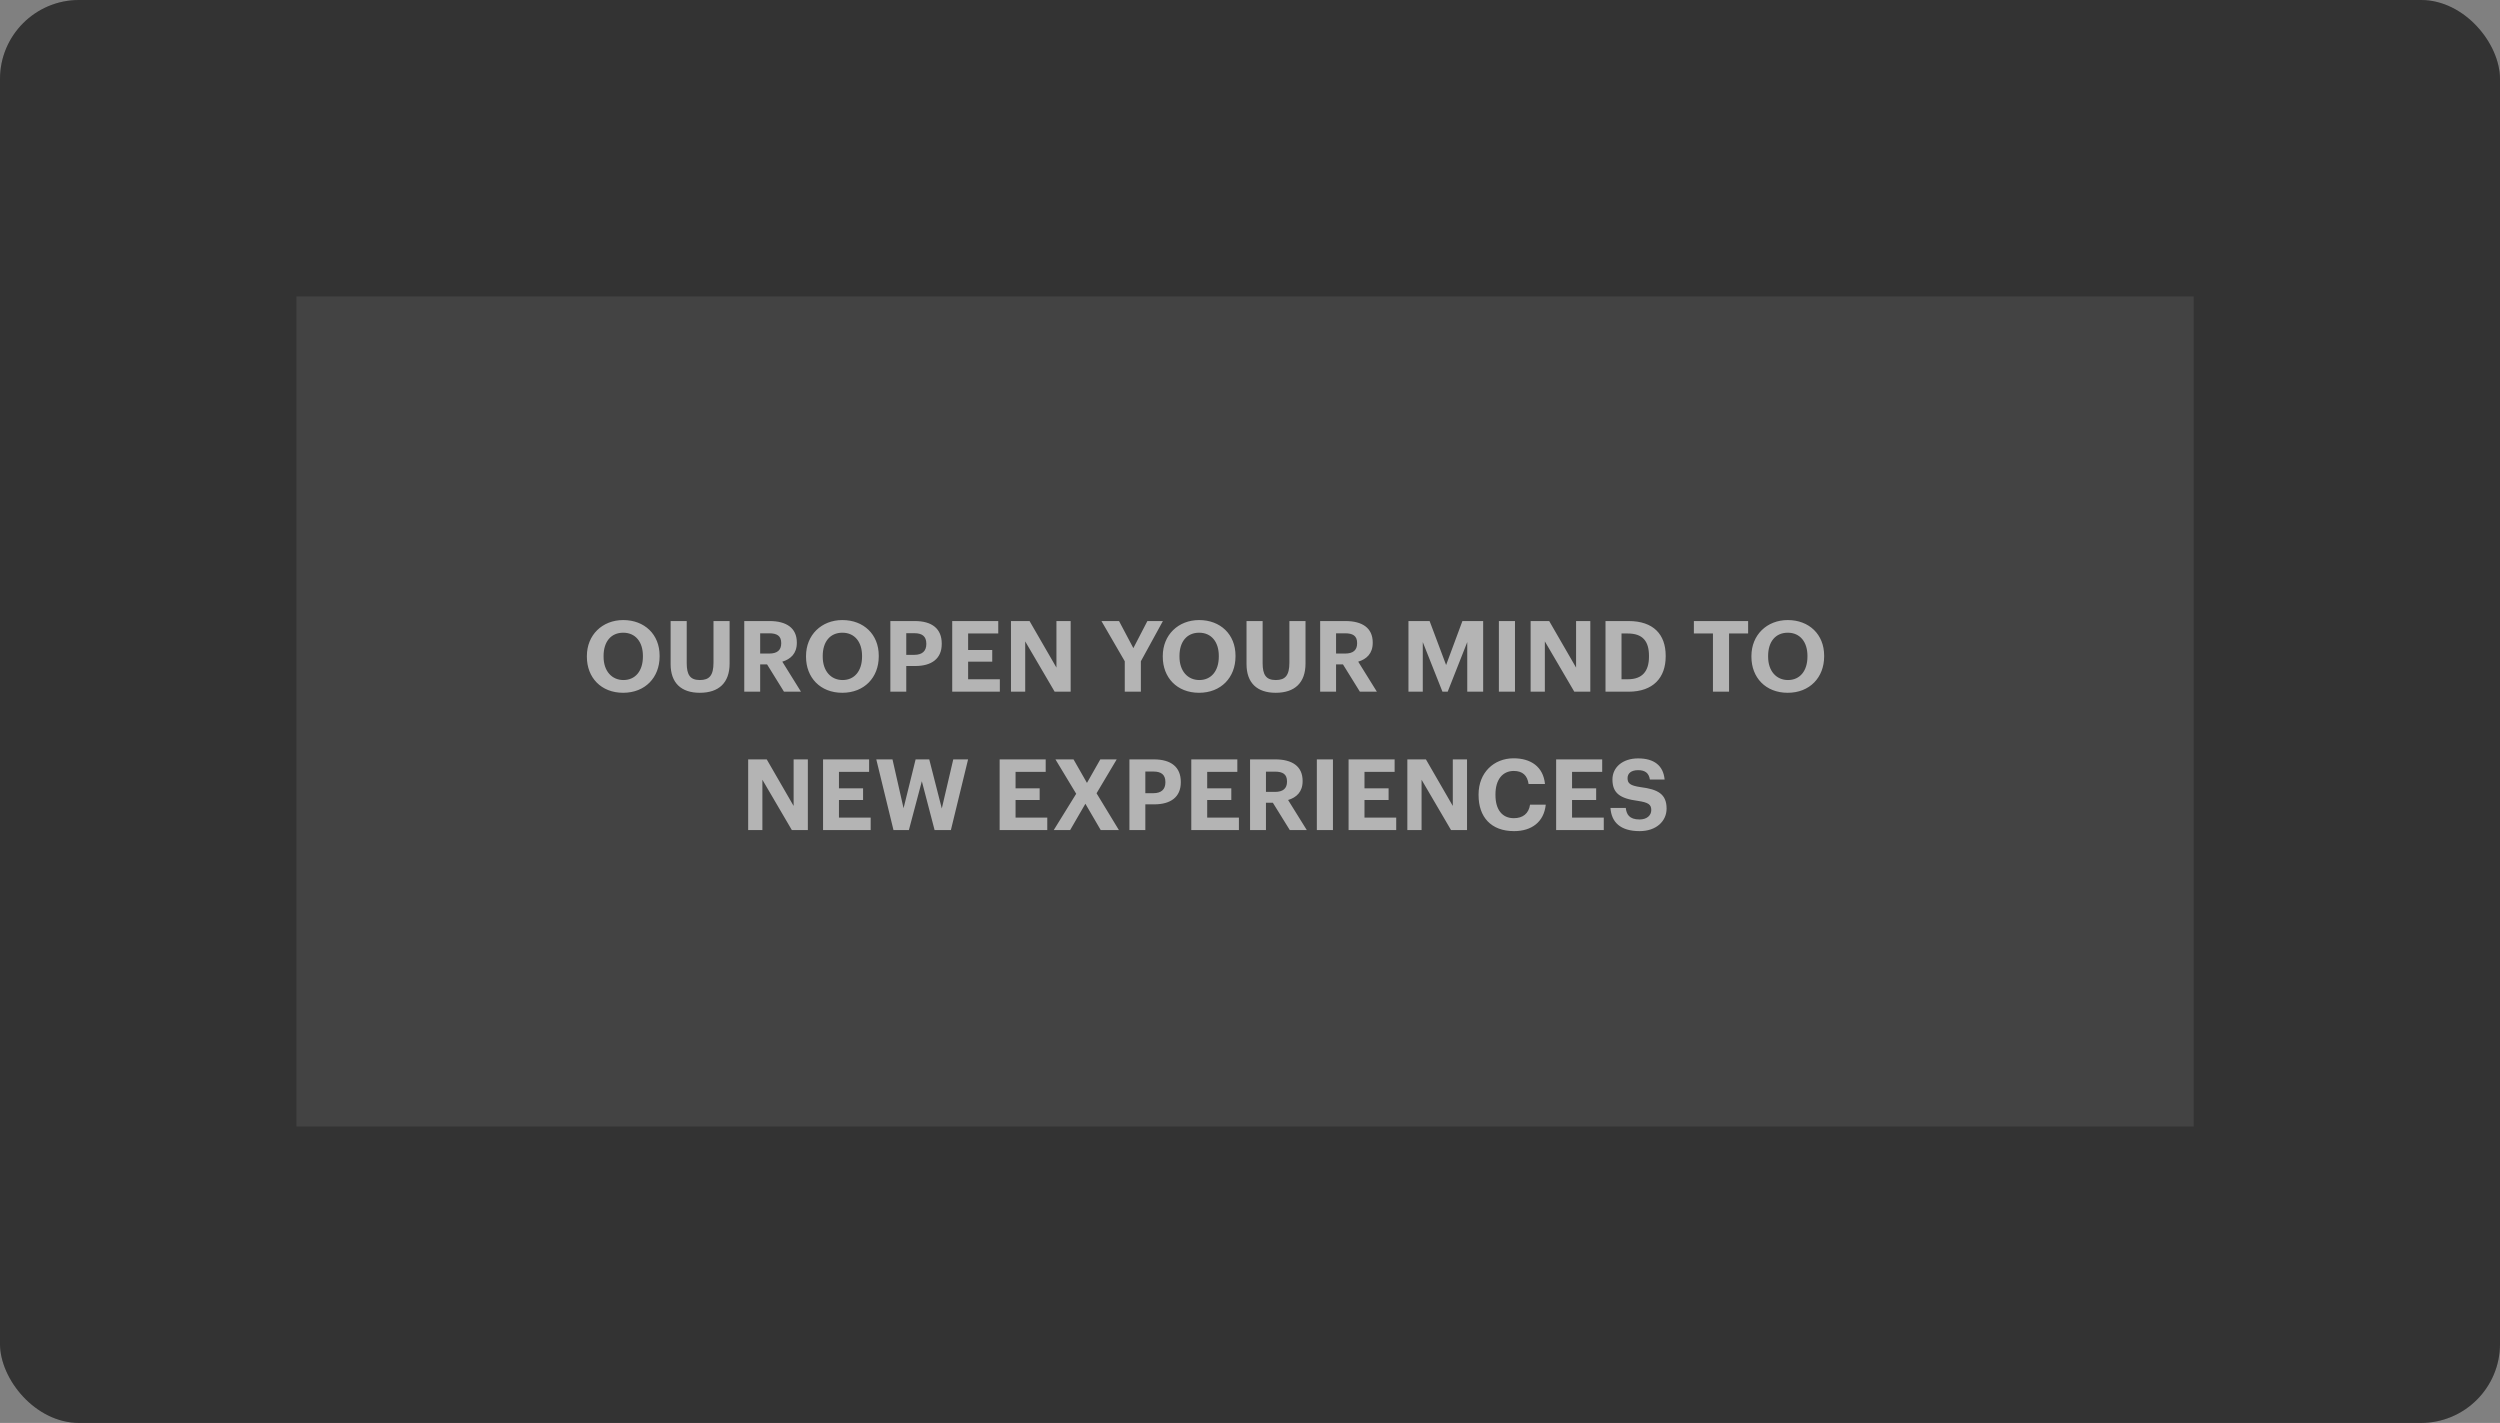 <svg width="253" height="144" viewBox="0 0 253 144" fill="none" xmlns="http://www.w3.org/2000/svg">
<rect x="0" y="0" width="253" height="144" fill="#808080" stroke="none"/>
<rect width="253" height="144" rx="8" fill="#121212"/>
<rect width="253" height="144" rx="8" fill="white" fill-opacity="0.14"/>
<rect x="30" y="30" width="192" height="84" fill="white" fill-opacity="0.08"/>
<path opacity="0.6" d="M63.062 70.11C65.292 70.11 66.752 68.56 66.752 66.43V66.35C66.752 64.2 65.222 62.75 63.072 62.75C60.952 62.75 59.392 64.26 59.392 66.39V66.47C59.392 68.56 60.822 70.11 63.062 70.11ZM63.092 68.82C61.922 68.82 61.082 67.92 61.082 66.46V66.38C61.082 64.94 61.832 64.03 63.072 64.03C64.322 64.03 65.062 64.98 65.062 66.37V66.45C65.062 67.89 64.302 68.82 63.092 68.82ZM70.816 70.11C72.746 70.11 73.836 69.1 73.836 67.15V62.85H72.206V67.05C72.206 68.36 71.786 68.82 70.826 68.82C69.846 68.82 69.496 68.3 69.496 67.11V62.85H67.866V67.21C67.866 69.11 68.936 70.11 70.816 70.11ZM76.929 66.14V64.09H77.839C78.619 64.09 79.059 64.34 79.059 65.07V65.11C79.059 65.8 78.649 66.14 77.839 66.14H76.929ZM75.319 70H76.929V67.24H77.629L79.339 70H81.059L79.169 66.96C80.009 66.71 80.639 66.14 80.639 65.06V65.02C80.639 63.54 79.569 62.85 77.879 62.85H75.319V70ZM85.24 70.11C87.47 70.11 88.93 68.56 88.93 66.43V66.35C88.93 64.2 87.4 62.75 85.25 62.75C83.13 62.75 81.57 64.26 81.57 66.39V66.47C81.57 68.56 83 70.11 85.24 70.11ZM85.27 68.82C84.1 68.82 83.26 67.92 83.26 66.46V66.38C83.26 64.94 84.01 64.03 85.25 64.03C86.5 64.03 87.24 64.98 87.24 66.37V66.45C87.24 67.89 86.48 68.82 85.27 68.82ZM90.104 70H91.714V67.4H92.624C94.254 67.4 95.304 66.68 95.304 65.17V65.13C95.304 63.62 94.314 62.85 92.574 62.85H90.104V70ZM91.714 66.27V64.08H92.534C93.304 64.08 93.744 64.38 93.744 65.14V65.18C93.744 65.89 93.324 66.27 92.534 66.27H91.714ZM96.364 70H101.184V68.74H97.974V66.96H100.414V65.78H97.974V64.11H101.024V62.85H96.364V70ZM102.311 70H103.751V64.91L106.731 70H108.351V62.85H106.911V67.56L104.191 62.85H102.311V70ZM113.826 70H115.456V66.92L117.686 62.85H116.116L114.696 65.59L113.246 62.85H111.466L113.826 66.92V70ZM121.343 70.11C123.573 70.11 125.033 68.56 125.033 66.43V66.35C125.033 64.2 123.503 62.75 121.353 62.75C119.233 62.75 117.673 64.26 117.673 66.39V66.47C117.673 68.56 119.103 70.11 121.343 70.11ZM121.373 68.82C120.203 68.82 119.363 67.92 119.363 66.46V66.38C119.363 64.94 120.113 64.03 121.353 64.03C122.603 64.03 123.343 64.98 123.343 66.37V66.45C123.343 67.89 122.583 68.82 121.373 68.82ZM129.098 70.11C131.028 70.11 132.118 69.1 132.118 67.15V62.85H130.487V67.05C130.487 68.36 130.068 68.82 129.108 68.82C128.128 68.82 127.778 68.3 127.778 67.11V62.85H126.148V67.21C126.148 69.11 127.218 70.11 129.098 70.11ZM135.21 66.14V64.09H136.12C136.9 64.09 137.34 64.34 137.34 65.07V65.11C137.34 65.8 136.93 66.14 136.12 66.14H135.21ZM133.6 70H135.21V67.24H135.91L137.62 70H139.34L137.45 66.96C138.29 66.71 138.92 66.14 138.92 65.06V65.02C138.92 63.54 137.85 62.85 136.16 62.85H133.6V70ZM142.536 70H143.986V64.98L145.976 70H146.506L148.486 64.98V70H150.096V62.85H147.996L146.346 67.3L144.676 62.85H142.536V70ZM151.687 70H153.317V62.85H151.687V70ZM154.899 70H156.339V64.91L159.319 70H160.939V62.85H159.499V67.56L156.779 62.85H154.899V70ZM162.477 70H164.807C167.317 70 168.567 68.57 168.567 66.43V66.35C168.567 64.21 167.327 62.85 164.817 62.85H162.477V70ZM164.097 68.74V64.11H164.737C166.247 64.11 166.877 64.9 166.877 66.37V66.45C166.877 67.93 166.197 68.74 164.757 68.74H164.097ZM173.35 70H174.98V64.11H176.91V62.85H171.42V64.11H173.35V70ZM180.914 70.11C183.144 70.11 184.604 68.56 184.604 66.43V66.35C184.604 64.2 183.074 62.75 180.924 62.75C178.804 62.75 177.244 64.26 177.244 66.39V66.47C177.244 68.56 178.674 70.11 180.914 70.11ZM180.944 68.82C179.774 68.82 178.934 67.92 178.934 66.46V66.38C178.934 64.94 179.684 64.03 180.924 64.03C182.174 64.03 182.914 64.98 182.914 66.37V66.45C182.914 67.89 182.154 68.82 180.944 68.82ZM75.714 84H77.154V78.91L80.134 84H81.754V76.85H80.314V81.56L77.594 76.85H75.714V84ZM83.293 84H88.112V82.74H84.903V80.96H87.343V79.78H84.903V78.11H87.953V76.85H83.293V84ZM90.42 84H91.98L93.29 79.06L94.58 84H96.23L97.97 76.85H96.47L95.31 81.82L94.04 76.85H92.66L91.44 81.79L90.32 76.85H88.68L90.42 84ZM101.164 84H105.984V82.74H102.774V80.96H105.214V79.78H102.774V78.11H105.824V76.85H101.164V84ZM106.641 84H108.301L109.841 81.34L111.391 84H113.231L110.971 80.28L113.011 76.85H111.351L110.001 79.23L108.641 76.85H106.811L108.911 80.33L106.641 84ZM114.298 84H115.908V81.4H116.818C118.448 81.4 119.498 80.68 119.498 79.17V79.13C119.498 77.62 118.508 76.85 116.768 76.85H114.298V84ZM115.908 80.27V78.08H116.728C117.498 78.08 117.938 78.38 117.938 79.14V79.18C117.938 79.89 117.518 80.27 116.728 80.27H115.908ZM120.558 84H125.378V82.74H122.168V80.96H124.608V79.78H122.168V78.11H125.218V76.85H120.558V84ZM128.115 80.14V78.09H129.025C129.805 78.09 130.245 78.34 130.245 79.07V79.11C130.245 79.8 129.835 80.14 129.025 80.14H128.115ZM126.505 84H128.115V81.24H128.815L130.525 84H132.245L130.355 80.96C131.195 80.71 131.825 80.14 131.825 79.06V79.02C131.825 77.54 130.755 76.85 129.065 76.85H126.505V84ZM133.264 84H134.894V76.85H133.264V84ZM136.476 84H141.296V82.74H138.086V80.96H140.526V79.78H138.086V78.11H141.136V76.85H136.476V84ZM142.423 84H143.863V78.91L146.843 84H148.463V76.85H147.023V81.56L144.303 76.85H142.423V84ZM153.221 84.11C154.981 84.11 156.251 83.2 156.431 81.43H154.841C154.711 82.35 154.091 82.8 153.201 82.8C152.021 82.8 151.341 81.94 151.341 80.46V80.38C151.341 78.9 152.061 78.02 153.191 78.02C154.091 78.02 154.571 78.48 154.691 79.34H156.351C156.181 77.58 154.901 76.74 153.181 76.74C151.151 76.74 149.631 78.22 149.631 80.39V80.47C149.631 82.67 150.881 84.11 153.221 84.11ZM157.482 84H162.302V82.74H159.092V80.96H161.532V79.78H159.092V78.11H162.142V76.85H157.482V84ZM165.929 84.11C167.619 84.11 168.659 83.1 168.659 81.83C168.659 80.35 167.769 79.88 166.039 79.66C164.939 79.5 164.709 79.26 164.709 78.75C164.709 78.27 165.069 77.94 165.779 77.94C166.489 77.94 166.869 78.24 166.969 78.89H168.459C168.329 77.47 167.389 76.75 165.779 76.75C164.199 76.75 163.179 77.66 163.179 78.88C163.179 80.26 163.929 80.81 165.759 81.05C166.809 81.21 167.109 81.41 167.109 81.98C167.109 82.54 166.639 82.93 165.929 82.93C164.869 82.93 164.599 82.4 164.529 81.76H162.979C163.069 83.19 163.969 84.11 165.929 84.11Z" fill="white"/>
</svg>
